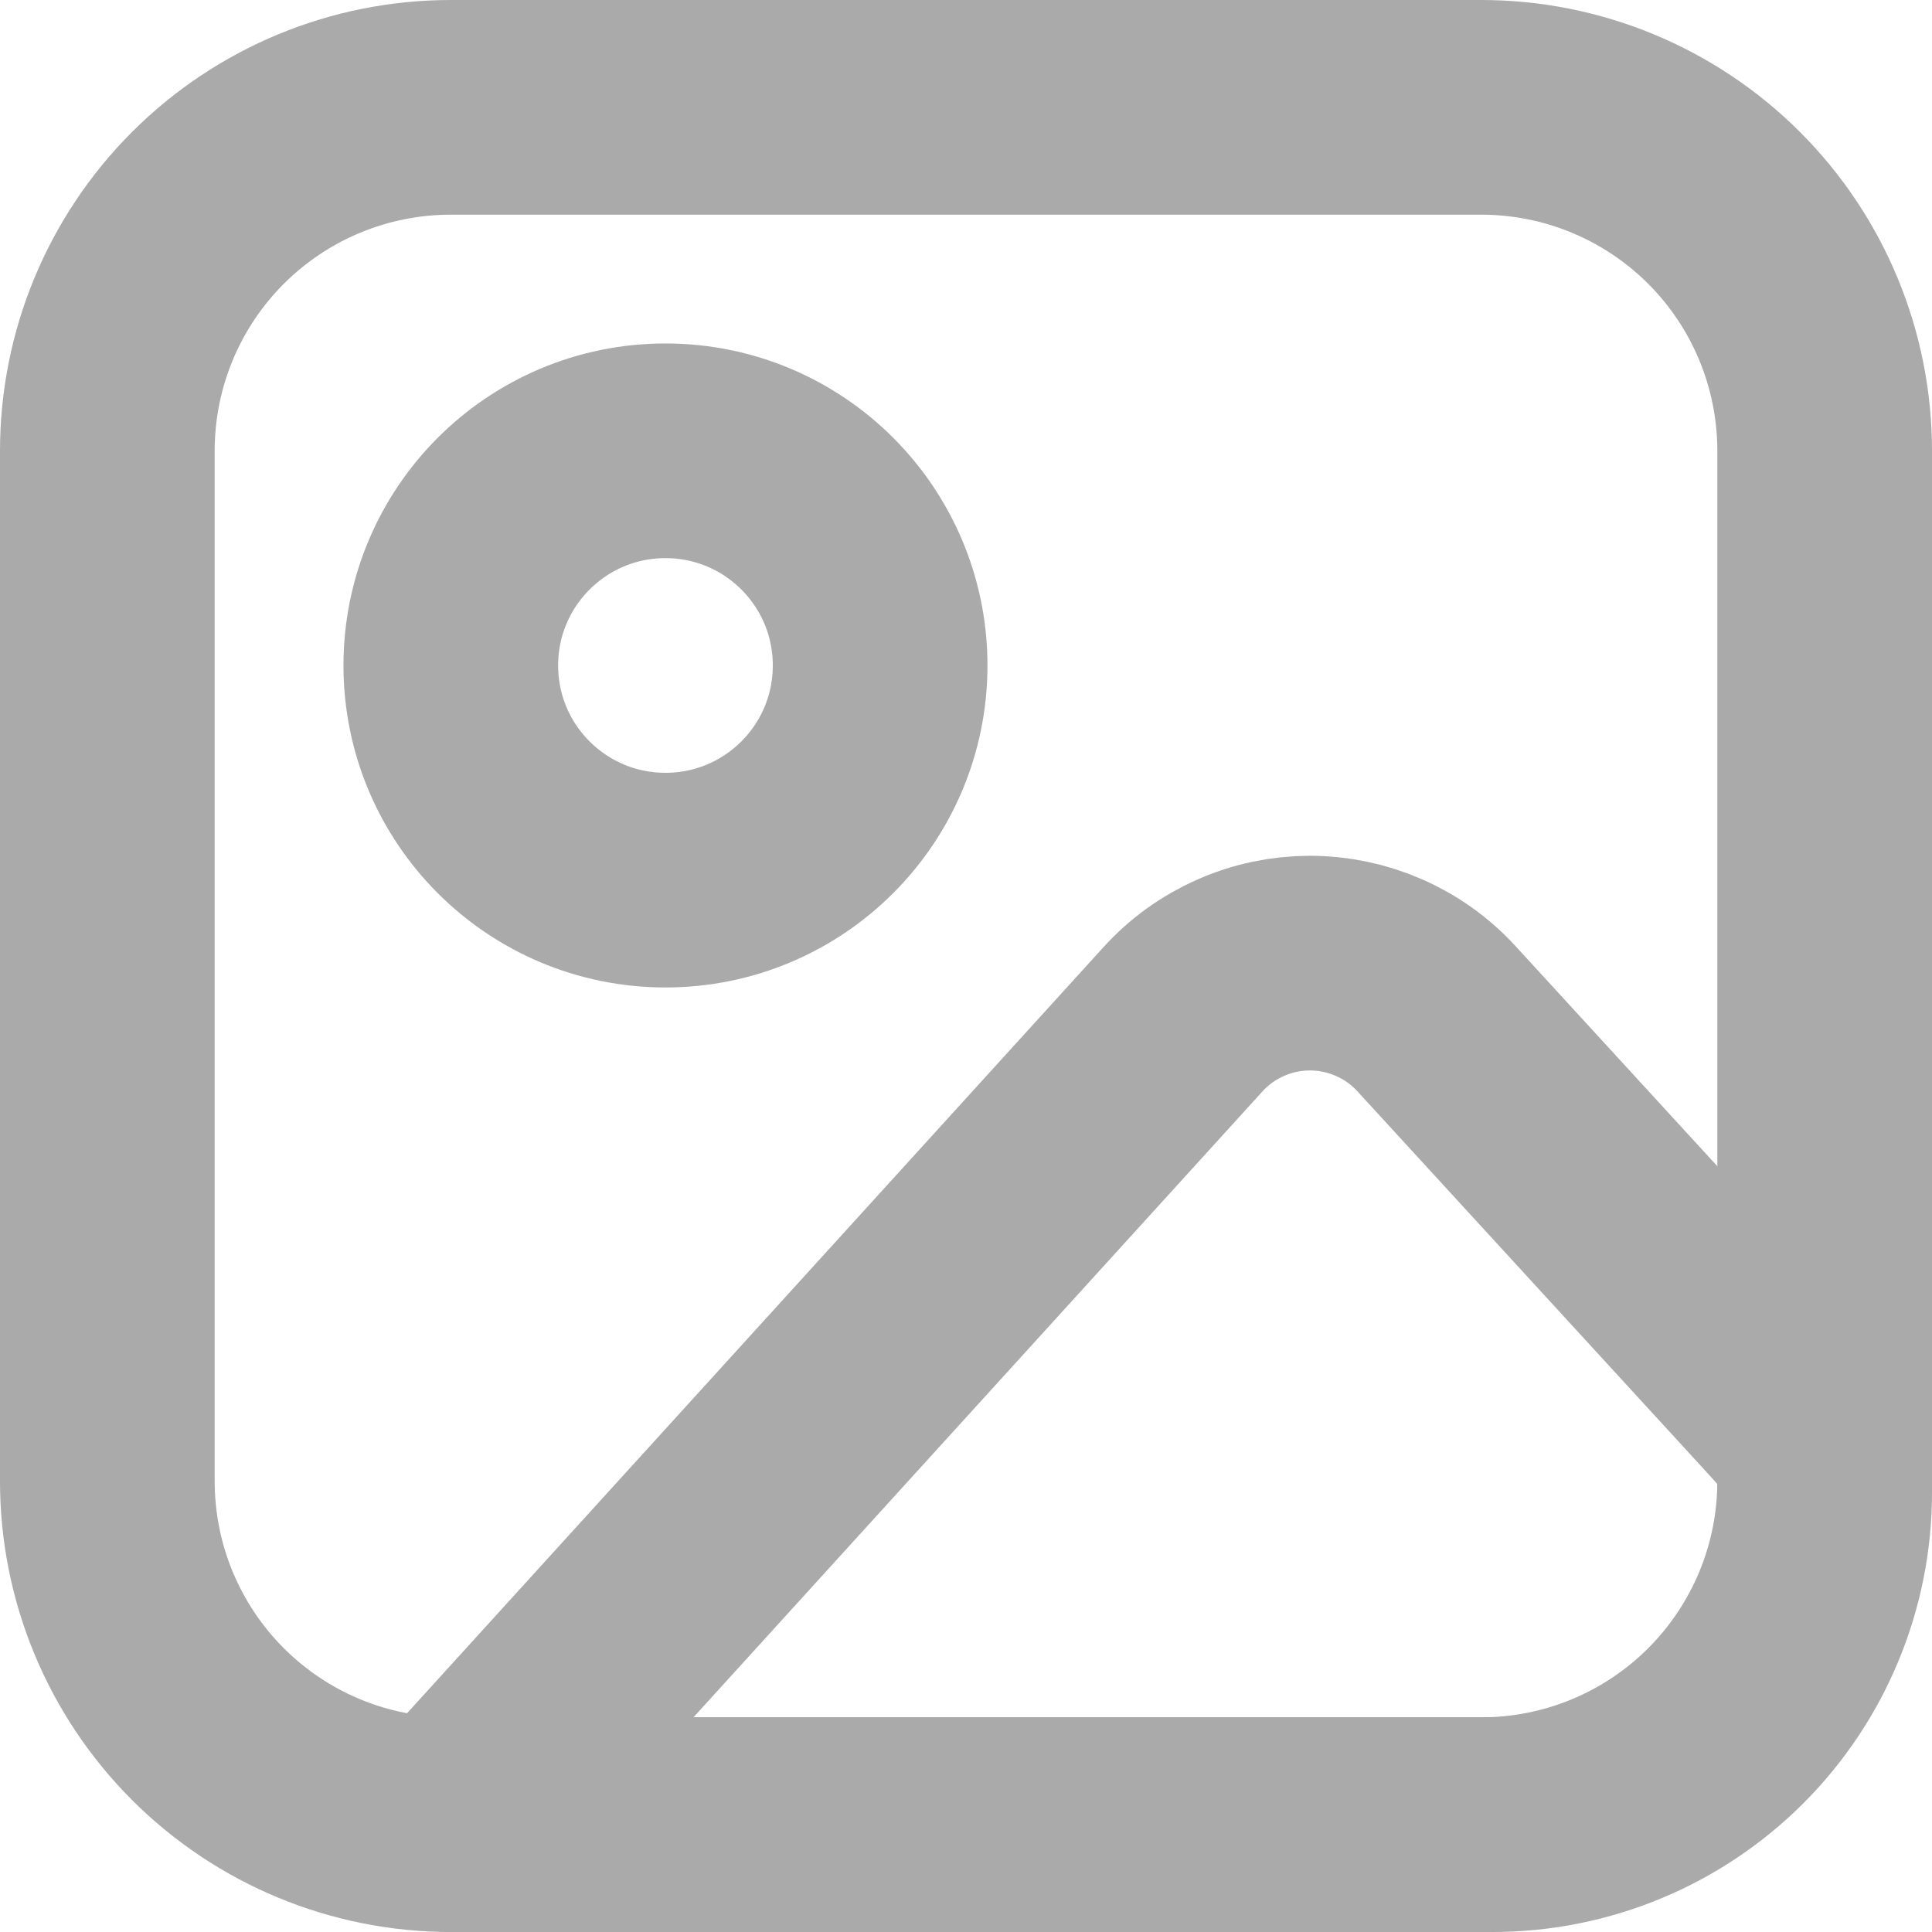 <svg width="18" height="18" viewBox="0 0 18 18" fill="none" xmlns="http://www.w3.org/2000/svg">
<path d="M1 4.2C1 3.351 1.337 2.537 1.937 1.937C2.537 1.337 3.351 1 4.2 1H13.8C14.649 1 15.463 1.337 16.063 1.937C16.663 2.537 17 3.351 17 4.2V13.8C17 14.649 16.663 15.463 16.063 16.063C15.463 16.663 14.649 17 13.8 17H4.2C3.351 17 2.537 16.663 1.937 16.063C1.337 15.463 1 14.649 1 13.8V4.2Z" stroke="#AAAAAA" stroke-width="2" stroke-linecap="round" stroke-linejoin="round"/>
<path d="M6.2 8.2C7.305 8.2 8.2 7.305 8.2 6.2C8.2 5.095 7.305 4.2 6.2 4.2C5.095 4.2 4.2 5.095 4.2 6.2C4.2 7.305 5.095 8.2 6.2 8.2Z" stroke="#AAAAAA" stroke-width="2" stroke-linecap="round" stroke-linejoin="round"/>
<path d="M11.021 9.497L4.2 17H13.906C14.727 17 15.514 16.674 16.094 16.094C16.674 15.514 17 14.727 17 13.906V13.8C17 13.427 16.86 13.284 16.608 13.008L13.384 9.492C13.234 9.328 13.051 9.197 12.847 9.108C12.644 9.019 12.424 8.973 12.201 8.973C11.979 8.974 11.759 9.02 11.556 9.111C11.353 9.201 11.17 9.332 11.021 9.497V9.497Z" stroke="#AAAAAA" stroke-width="2" stroke-linecap="round" stroke-linejoin="round"/>
</svg>
